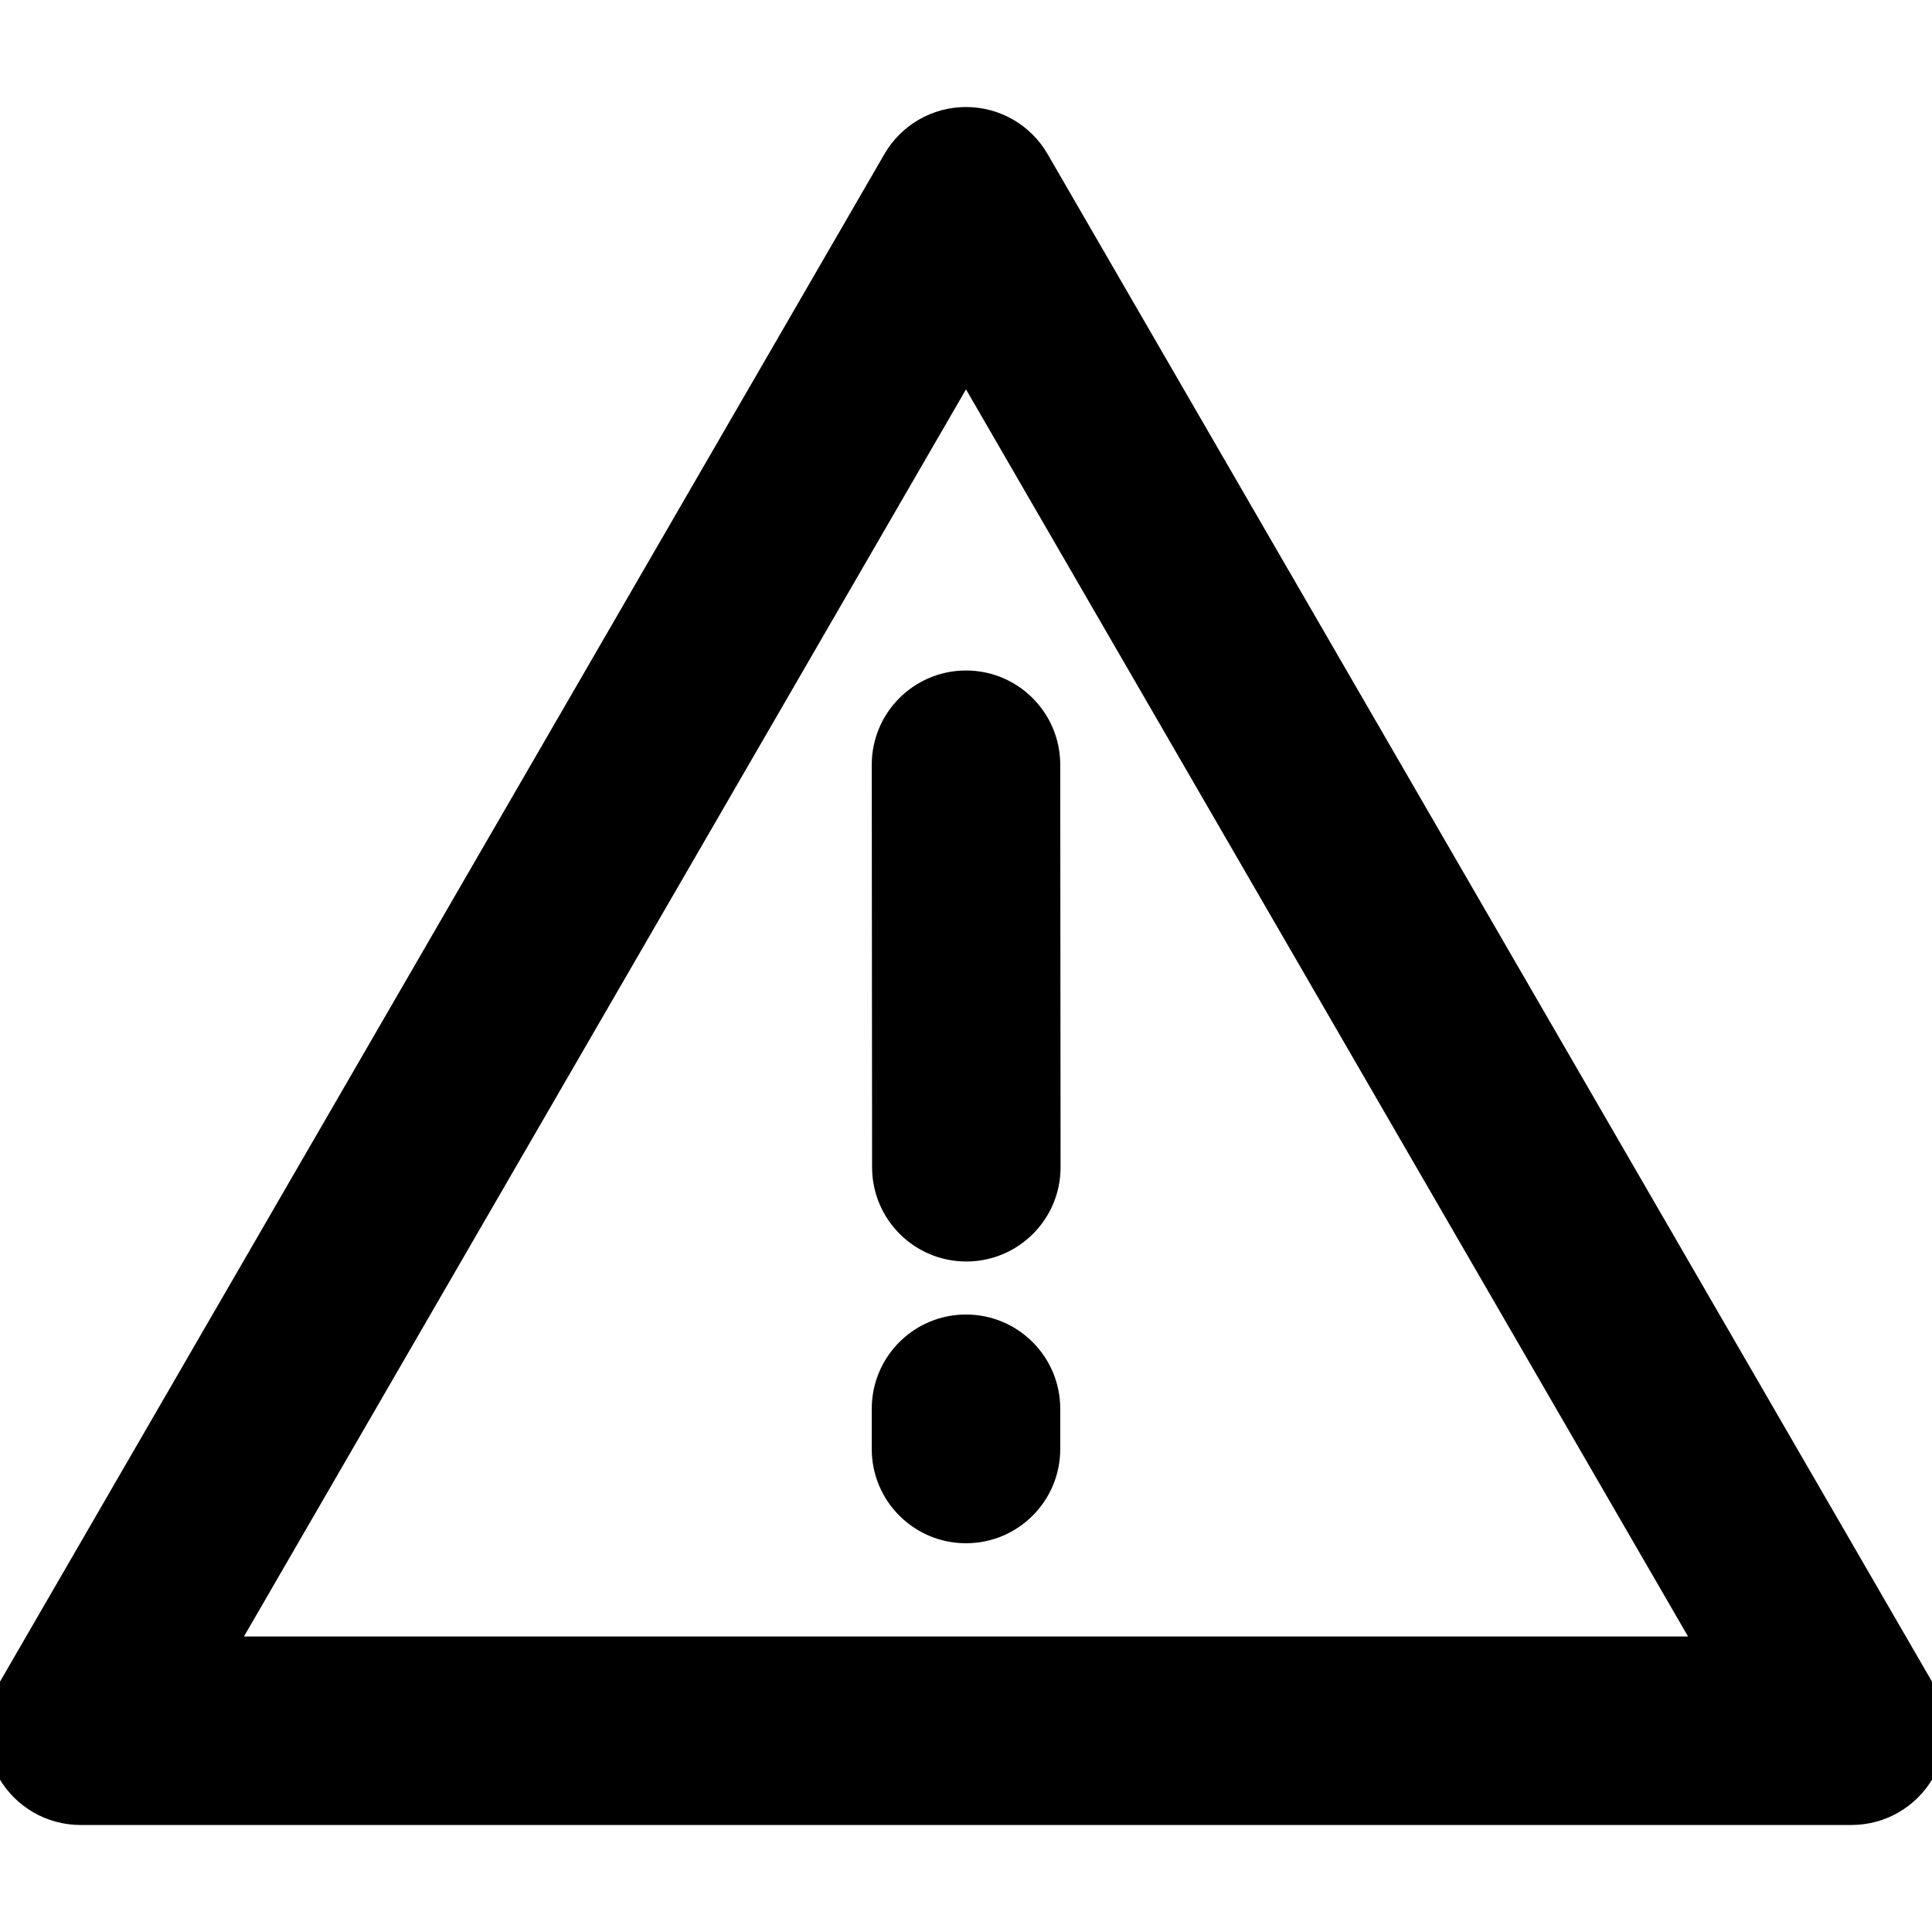 <svg width="41" height="41" viewBox="0 0 41 41" fill="none" xmlns="http://www.w3.org/2000/svg">
<g clip-path="url(#clip0_94_659)">
<path fill-rule="evenodd" clip-rule="evenodd" d="M20.5 2.271C21.214 2.271 21.873 2.651 22.231 3.269L41.023 35.727C41.381 36.346 41.381 37.109 41.024 37.728C40.667 38.347 40.007 38.729 39.292 38.729H1.708C0.993 38.729 0.333 38.347 -0.024 37.728C-0.381 37.109 -0.381 36.346 -0.023 35.727L18.769 3.269C19.127 2.651 19.786 2.271 20.5 2.271ZM5.177 34.729H35.823L20.5 8.263L5.177 34.729Z" fill="black"/>
<path fill-rule="evenodd" clip-rule="evenodd" d="M20.498 14.229C21.603 14.228 22.499 15.123 22.5 16.228L22.507 24.769C22.508 25.874 21.613 26.77 20.508 26.771C19.404 26.772 18.508 25.877 18.507 24.773L18.5 16.231C18.499 15.126 19.394 14.23 20.498 14.229ZM20.5 27.896C21.605 27.896 22.5 28.791 22.5 29.896V30.75C22.5 31.855 21.605 32.75 20.5 32.75C19.395 32.75 18.5 31.855 18.5 30.75V29.896C18.5 28.791 19.395 27.896 20.5 27.896Z" fill="black"/>
</g>
<defs>
<clipPath id="clip0_94_659">
<rect width="41" height="41" fill="white"/>
</clipPath>
</defs>
</svg>
